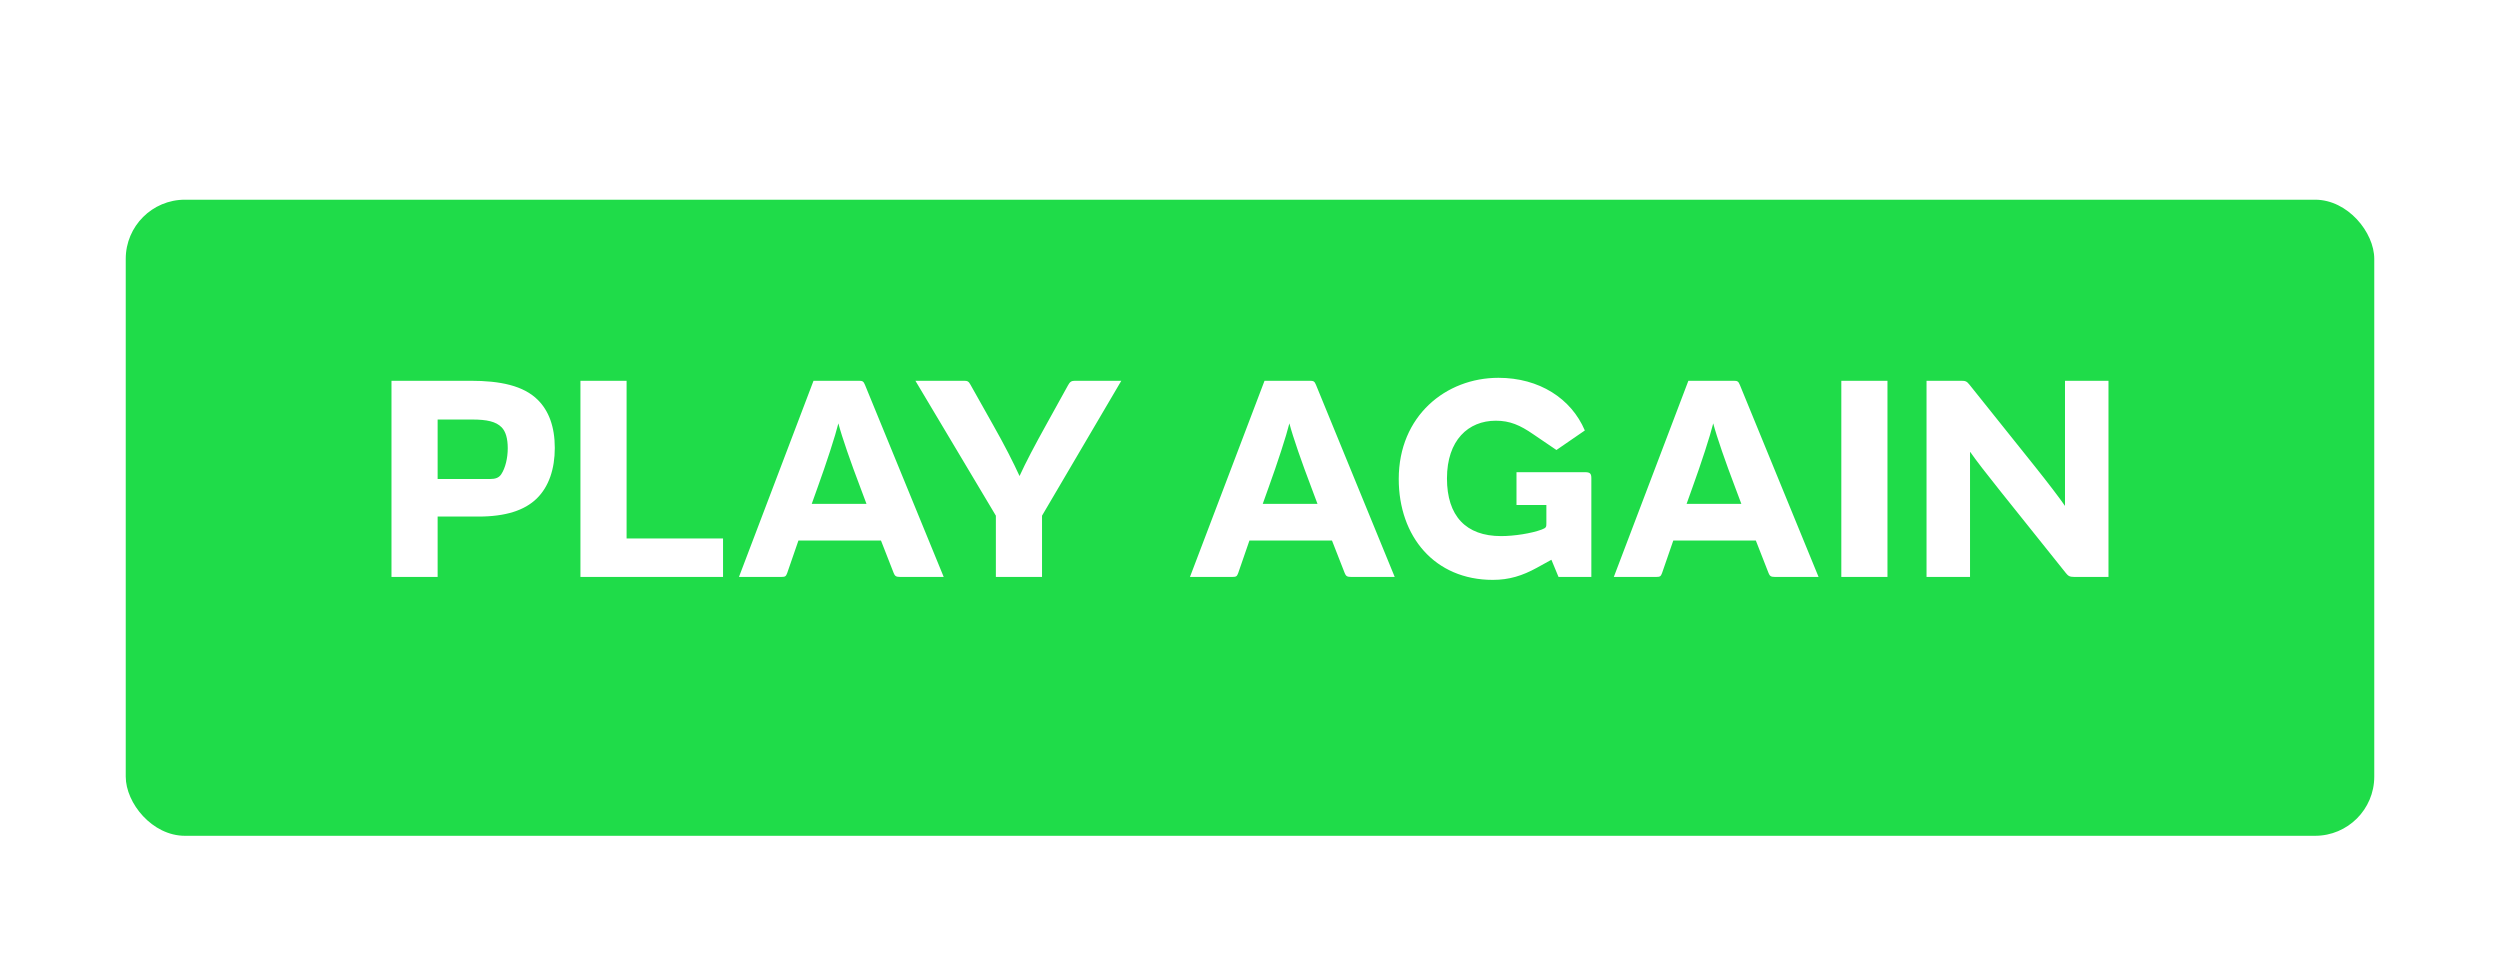 <svg width="338" height="130" viewBox="0 0 338 130" fill="none" xmlns="http://www.w3.org/2000/svg">
<g filter="url(#filter0_d_33_33)">
<rect x="17" y="22" width="304" height="86" rx="8" fill="#1FDC49"/>
</g>
<path d="M59.168 69.84H64.688C68.368 69.84 70.928 69 72.568 67.4C74.208 65.8 75.008 63.4 75.008 60.56C75.008 57.64 74.168 55.52 72.728 54.08C70.768 52.12 67.608 51.48 63.608 51.48H52.928V78H59.168V69.84ZM59.168 64.76V56.72H63.848C65.848 56.72 67.048 57 67.808 57.76C68.368 58.32 68.648 59.28 68.648 60.6C68.648 61.92 68.328 63.28 67.768 64.12C67.448 64.6 66.968 64.76 66.288 64.76H59.168ZM78.475 78H97.755V72.8H84.715V51.48H78.475V78ZM120.828 77.48C120.988 77.88 121.148 78 121.668 78H127.588L116.948 52.04C116.748 51.56 116.628 51.48 116.108 51.48H109.988L99.908 78H105.668C106.148 78 106.268 77.92 106.428 77.48L107.948 73.08H119.108L120.828 77.48ZM109.748 68.12L110.548 65.88C111.708 62.68 112.948 58.88 113.348 57.24C113.828 59.08 115.028 62.52 116.308 65.88L117.148 68.12H109.748ZM137.842 64.36C137.002 62.52 135.802 60.16 134.282 57.48L131.202 52C130.962 51.56 130.802 51.48 130.322 51.48H123.762L134.642 69.72V78H140.882V69.72L151.602 51.48H145.322C144.842 51.48 144.642 51.64 144.402 52.08L141.482 57.36C139.882 60.24 138.682 62.52 137.842 64.36ZM181.804 77.48C181.964 77.88 182.124 78 182.644 78H188.564L177.924 52.04C177.724 51.56 177.604 51.48 177.084 51.48H170.964L160.884 78H166.644C167.124 78 167.244 77.92 167.404 77.48L168.924 73.08H180.084L181.804 77.48ZM170.724 68.12L171.524 65.88C172.684 62.68 173.924 58.88 174.324 57.24C174.804 59.08 176.004 62.52 177.284 65.88L178.124 68.12H170.724ZM214.27 58.2C212.43 53.88 208.11 51.08 202.59 51.08C195.47 51.08 189.11 56.24 189.11 64.76C189.11 72.52 193.95 78.4 201.83 78.4C204.03 78.4 205.83 77.84 207.79 76.76L209.75 75.68L210.71 78H215.15V64.64C215.15 64 214.95 63.84 214.27 63.84H205.03V68.28H209.07V70.72C209.07 71.24 209.07 71.36 208.43 71.6C207.03 72.12 204.71 72.48 202.95 72.48C198.19 72.48 195.63 69.76 195.63 64.68C195.63 59.52 198.51 56.88 202.23 56.88C204.15 56.88 205.51 57.48 207.31 58.72L210.43 60.84L214.27 58.2ZM239.109 77.48C239.269 77.88 239.429 78 239.949 78H245.869L235.229 52.04C235.029 51.56 234.909 51.48 234.389 51.48H228.269L218.189 78H223.949C224.429 78 224.549 77.92 224.709 77.48L226.229 73.08H237.389L239.109 77.48ZM228.029 68.12L228.829 65.88C229.989 62.68 231.229 58.88 231.629 57.24C232.109 59.08 233.309 62.52 234.589 65.88L235.429 68.12H228.029ZM255.186 51.48H248.946V78H255.186V51.48ZM285.067 78V51.48H279.187V68.4C278.507 67.4 276.827 65.2 275.067 63L266.267 52C265.907 51.56 265.747 51.48 265.147 51.48H260.467V78H266.347V61.12H266.387C267.067 62.12 268.747 64.28 270.507 66.48L279.307 77.48C279.627 77.88 279.827 78 280.427 78H285.067Z" fill="white"/>
<defs>
<filter id="filter0_d_33_33" x="7" y="17" width="324" height="106" filterUnits="userSpaceOnUse" color-interpolation-filters="sRGB">
<feFlood flood-opacity="0" result="BackgroundImageFix"/>
<feColorMatrix in="SourceAlpha" type="matrix" values="0 0 0 0 0 0 0 0 0 0 0 0 0 0 0 0 0 0 127 0" result="hardAlpha"/>
<feOffset dy="5"/>
<feGaussianBlur stdDeviation="5"/>
<feComposite in2="hardAlpha" operator="out"/>
<feColorMatrix type="matrix" values="0 0 0 0 0 0 0 0 0 0 0 0 0 0 0 0 0 0 0.5 0"/>
<feBlend mode="normal" in2="BackgroundImageFix" result="effect1_dropShadow_33_33"/>
<feBlend mode="normal" in="SourceGraphic" in2="effect1_dropShadow_33_33" result="shape"/>
</filter>
</defs>
</svg>
